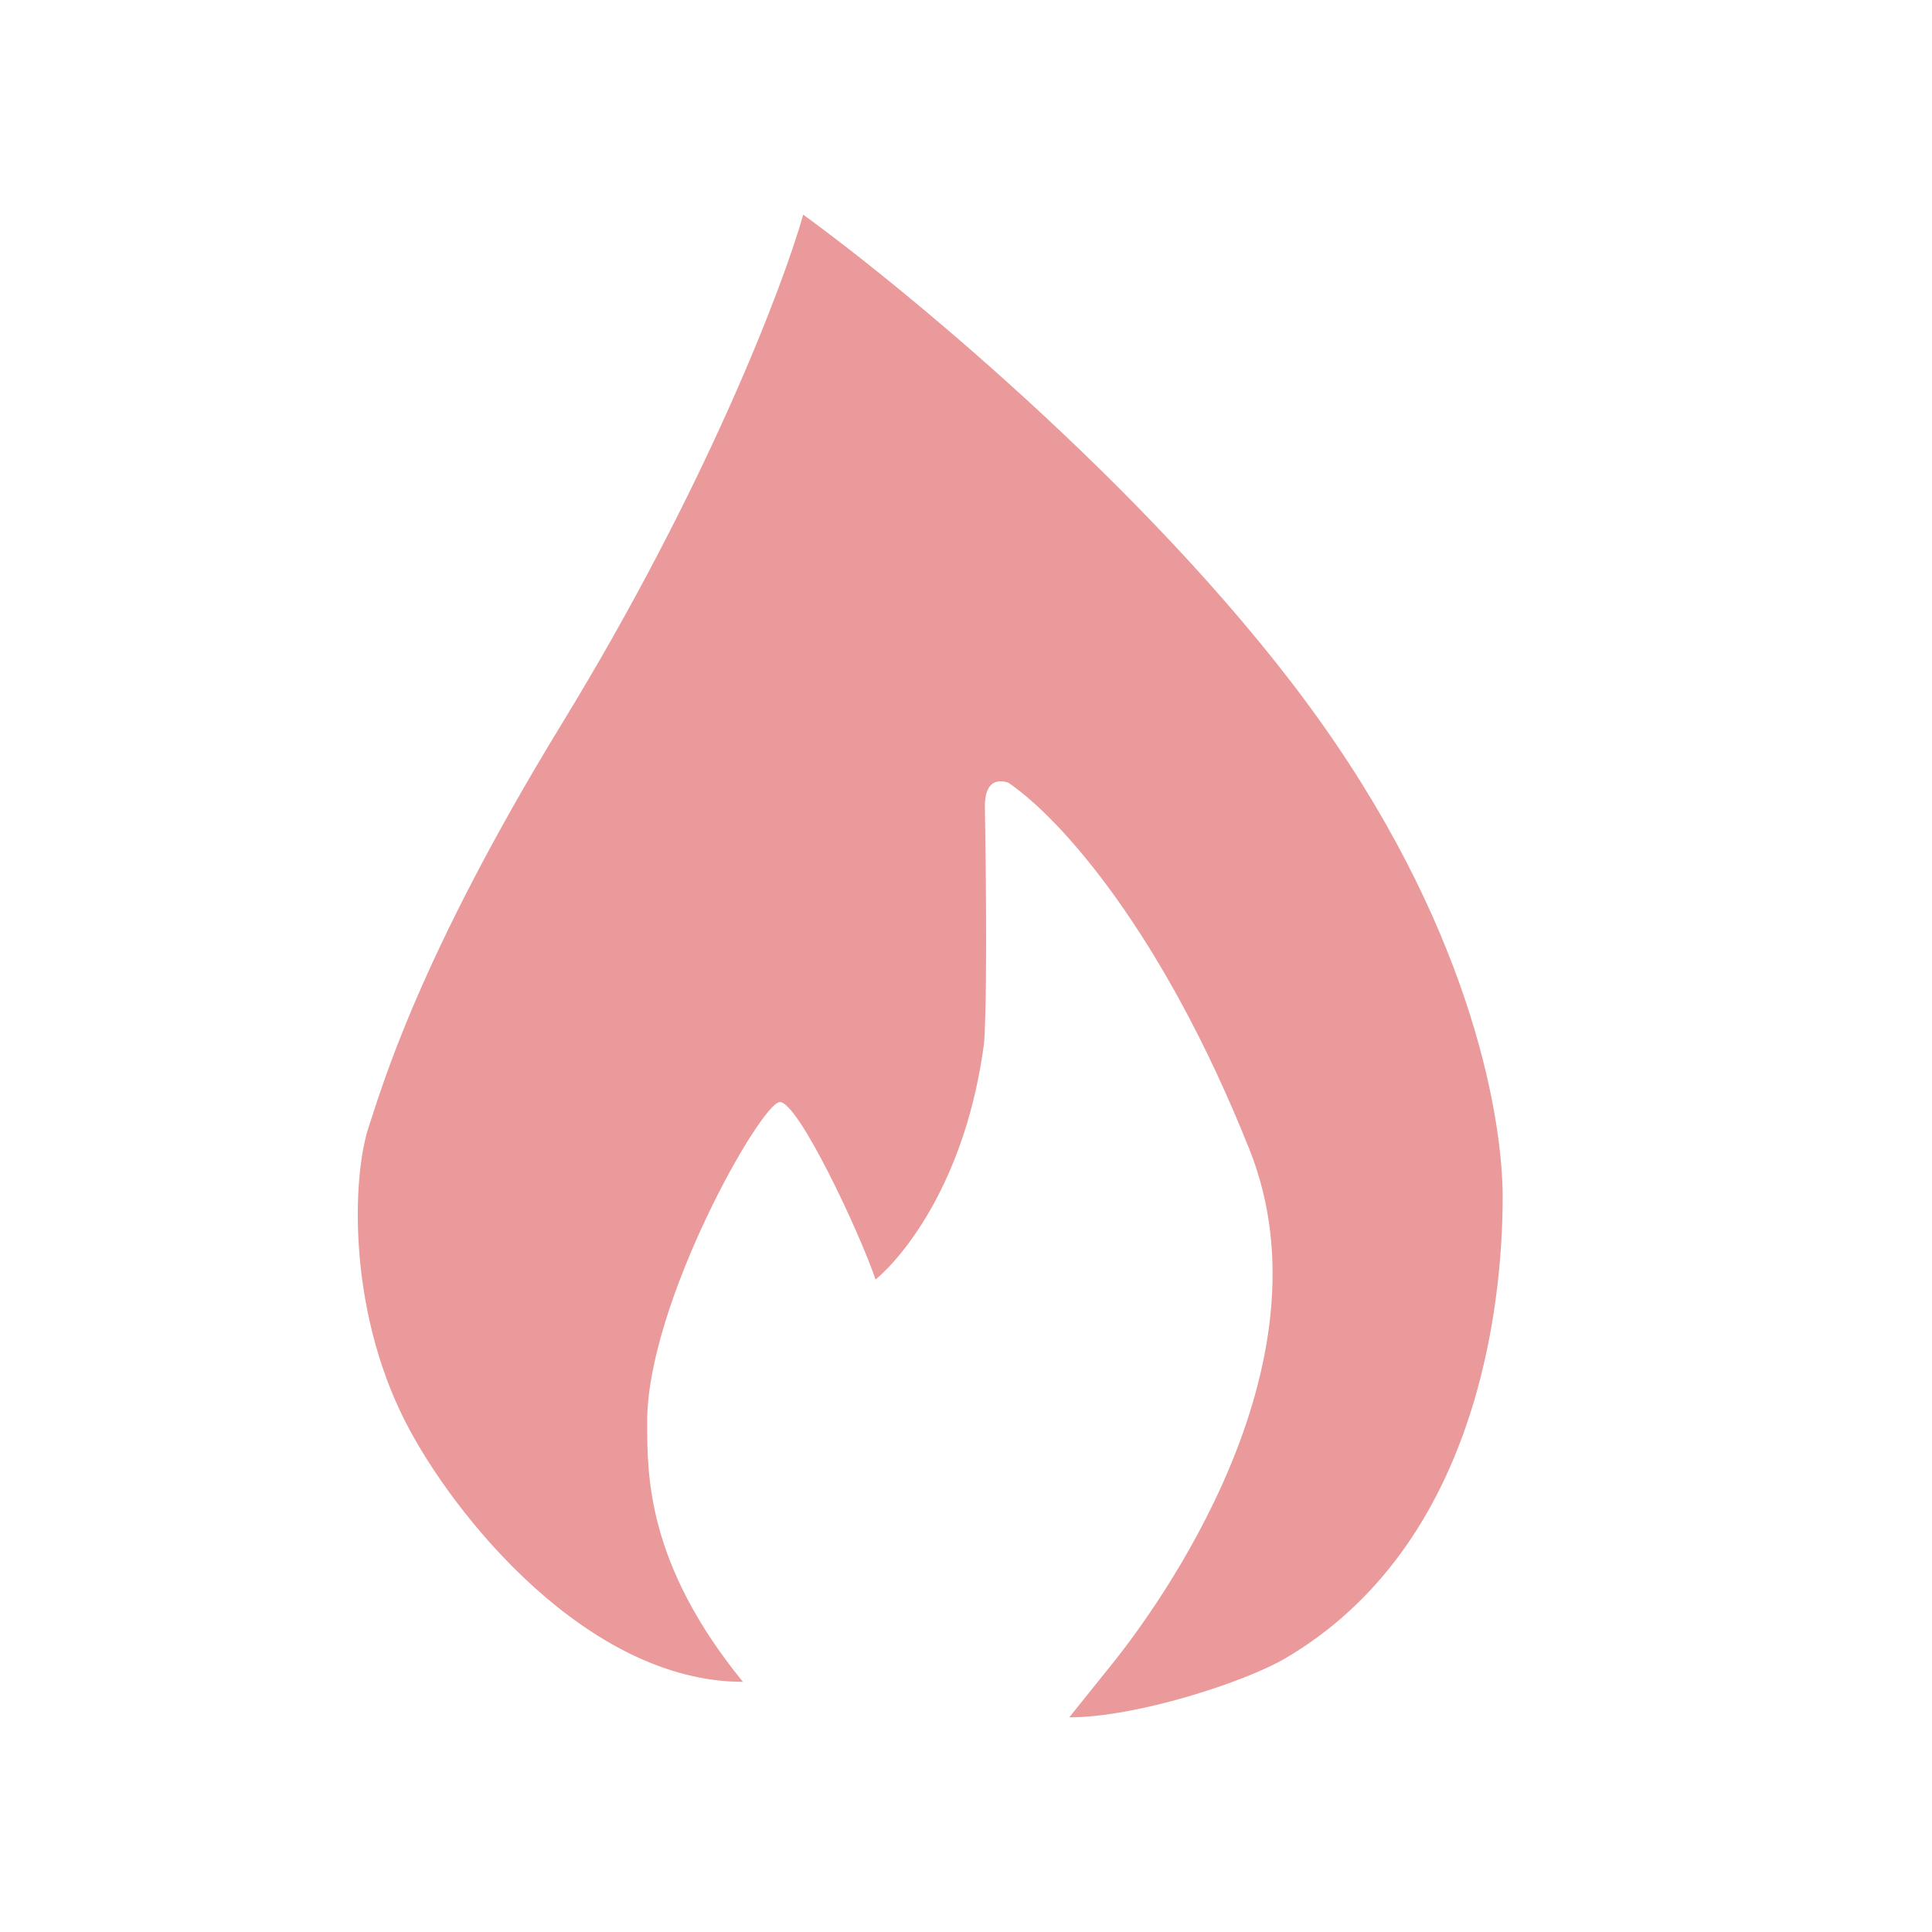 <svg width="64" height="64" viewBox="0 0 64 64" fill="none" xmlns="http://www.w3.org/2000/svg">
<g id="Filled / Flame Icon">
<path id="Vector" d="M26.608 7.111C25.942 9.463 23.412 16.126 18.618 23.965C13.824 31.804 12.626 36.115 12.226 37.291C11.663 38.949 11.507 43.327 13.425 47.09C15.023 50.226 19.477 55.713 24.61 55.713C21.439 51.824 21.439 48.903 21.439 47.131L21.439 47.09C21.439 43.171 25.218 36.507 25.834 36.507C26.449 36.507 28.472 40.819 29.005 42.387C29.937 41.603 32 39.111 32.6 34.548C32.733 32.588 32.625 26.709 32.625 26.709C32.625 25.925 32.999 25.794 33.399 25.925C35.13 27.101 38.512 30.863 41.389 38.075C44.265 45.287 38.218 53.361 36.994 54.929L35.421 56.889C37.658 56.889 41.255 55.713 42.587 54.929C48.979 51.166 49.778 43.171 49.778 39.643C49.778 37.291 48.899 31.177 43.785 23.965C38.672 16.753 30.203 9.724 26.608 7.111Z" fill="#EA9A9A"/>
</g>
</svg>
